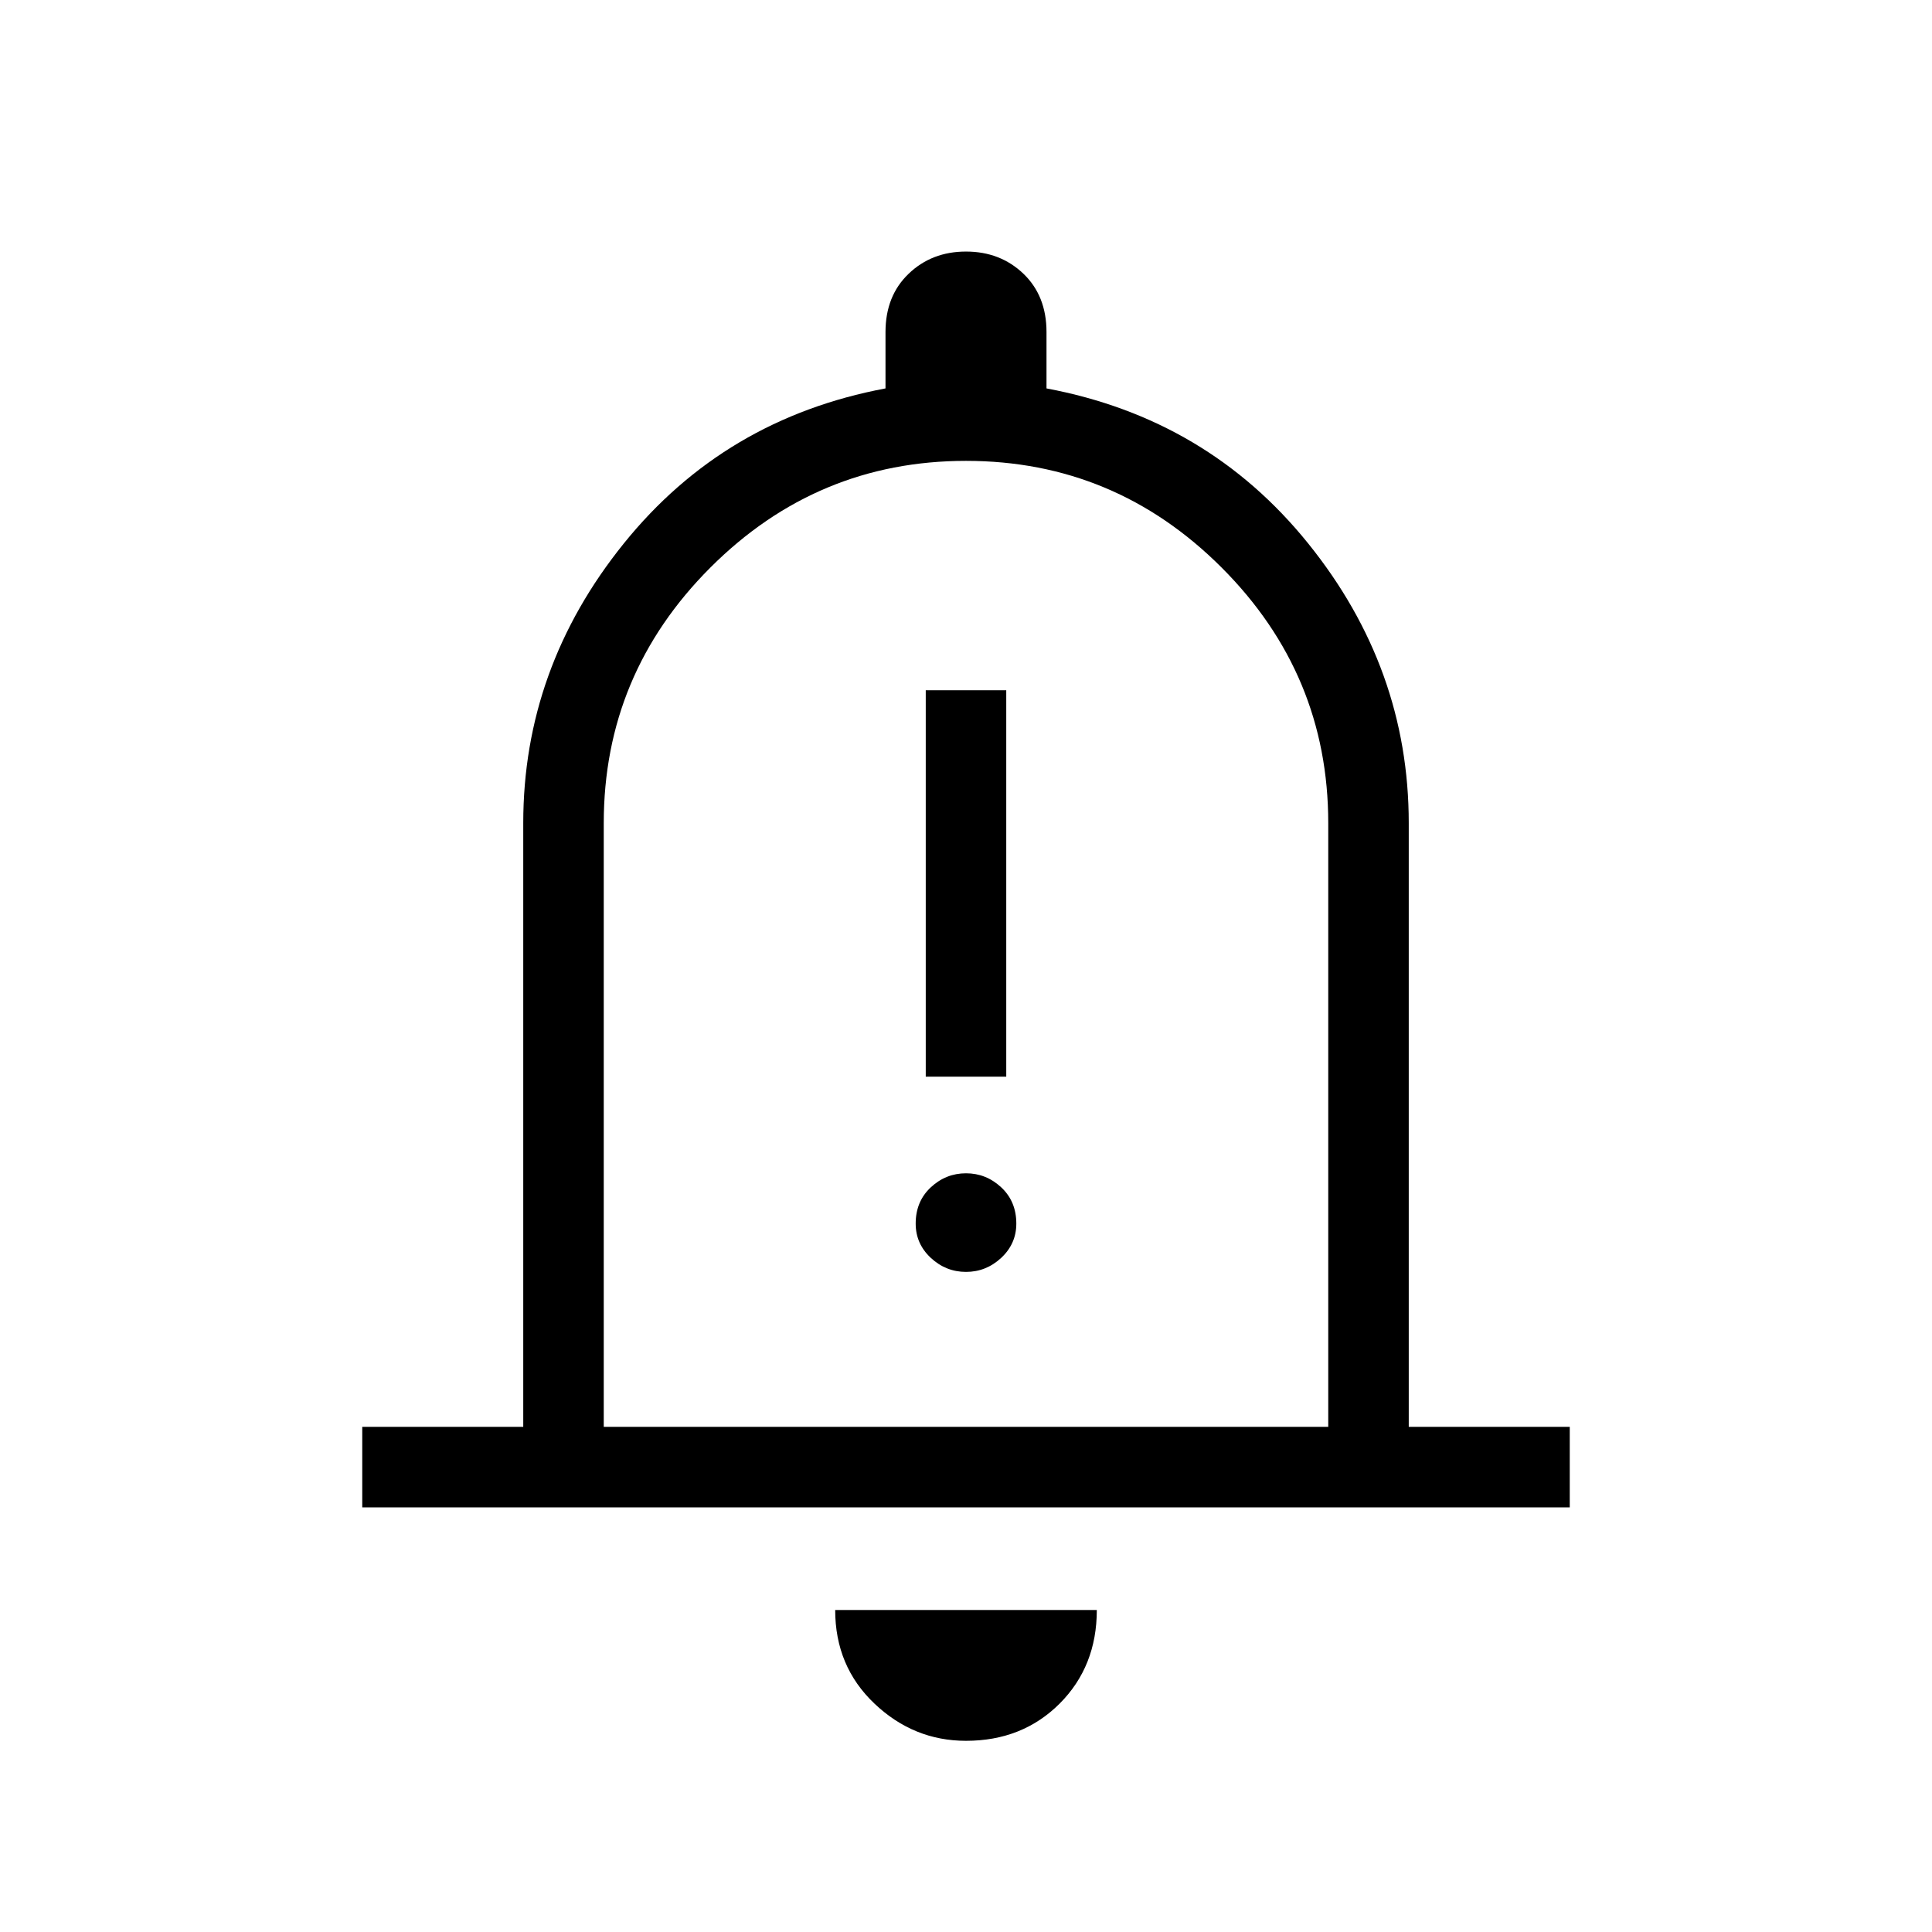 <svg xmlns="http://www.w3.org/2000/svg" height="24" width="24"><path d="M11.5 13.375H12.5V8.575H11.5ZM12 15.8Q12.25 15.8 12.438 15.625Q12.625 15.45 12.625 15.2Q12.625 14.925 12.438 14.75Q12.25 14.575 12 14.575Q11.75 14.575 11.562 14.75Q11.375 14.925 11.375 15.2Q11.375 15.45 11.562 15.625Q11.75 15.8 12 15.8ZM4.5 18.725V17.725H6.5V10.225Q6.5 8.3 7.75 6.75Q9 5.2 11 4.825V4.125Q11 3.675 11.288 3.4Q11.575 3.125 12 3.125Q12.425 3.125 12.713 3.4Q13 3.675 13 4.125V4.825Q15 5.2 16.25 6.75Q17.5 8.3 17.5 10.225V17.725H19.5V18.725ZM12 11.725Q12 11.725 12 11.725Q12 11.725 12 11.725Q12 11.725 12 11.725Q12 11.725 12 11.725ZM12 21.625Q11.35 21.625 10.863 21.163Q10.375 20.7 10.375 20H13.625Q13.625 20.7 13.163 21.163Q12.7 21.625 12 21.625ZM7.5 17.725H16.5V10.225Q16.5 8.375 15.175 7.05Q13.85 5.725 12 5.725Q10.15 5.725 8.825 7.05Q7.5 8.375 7.5 10.225Z"/></svg>